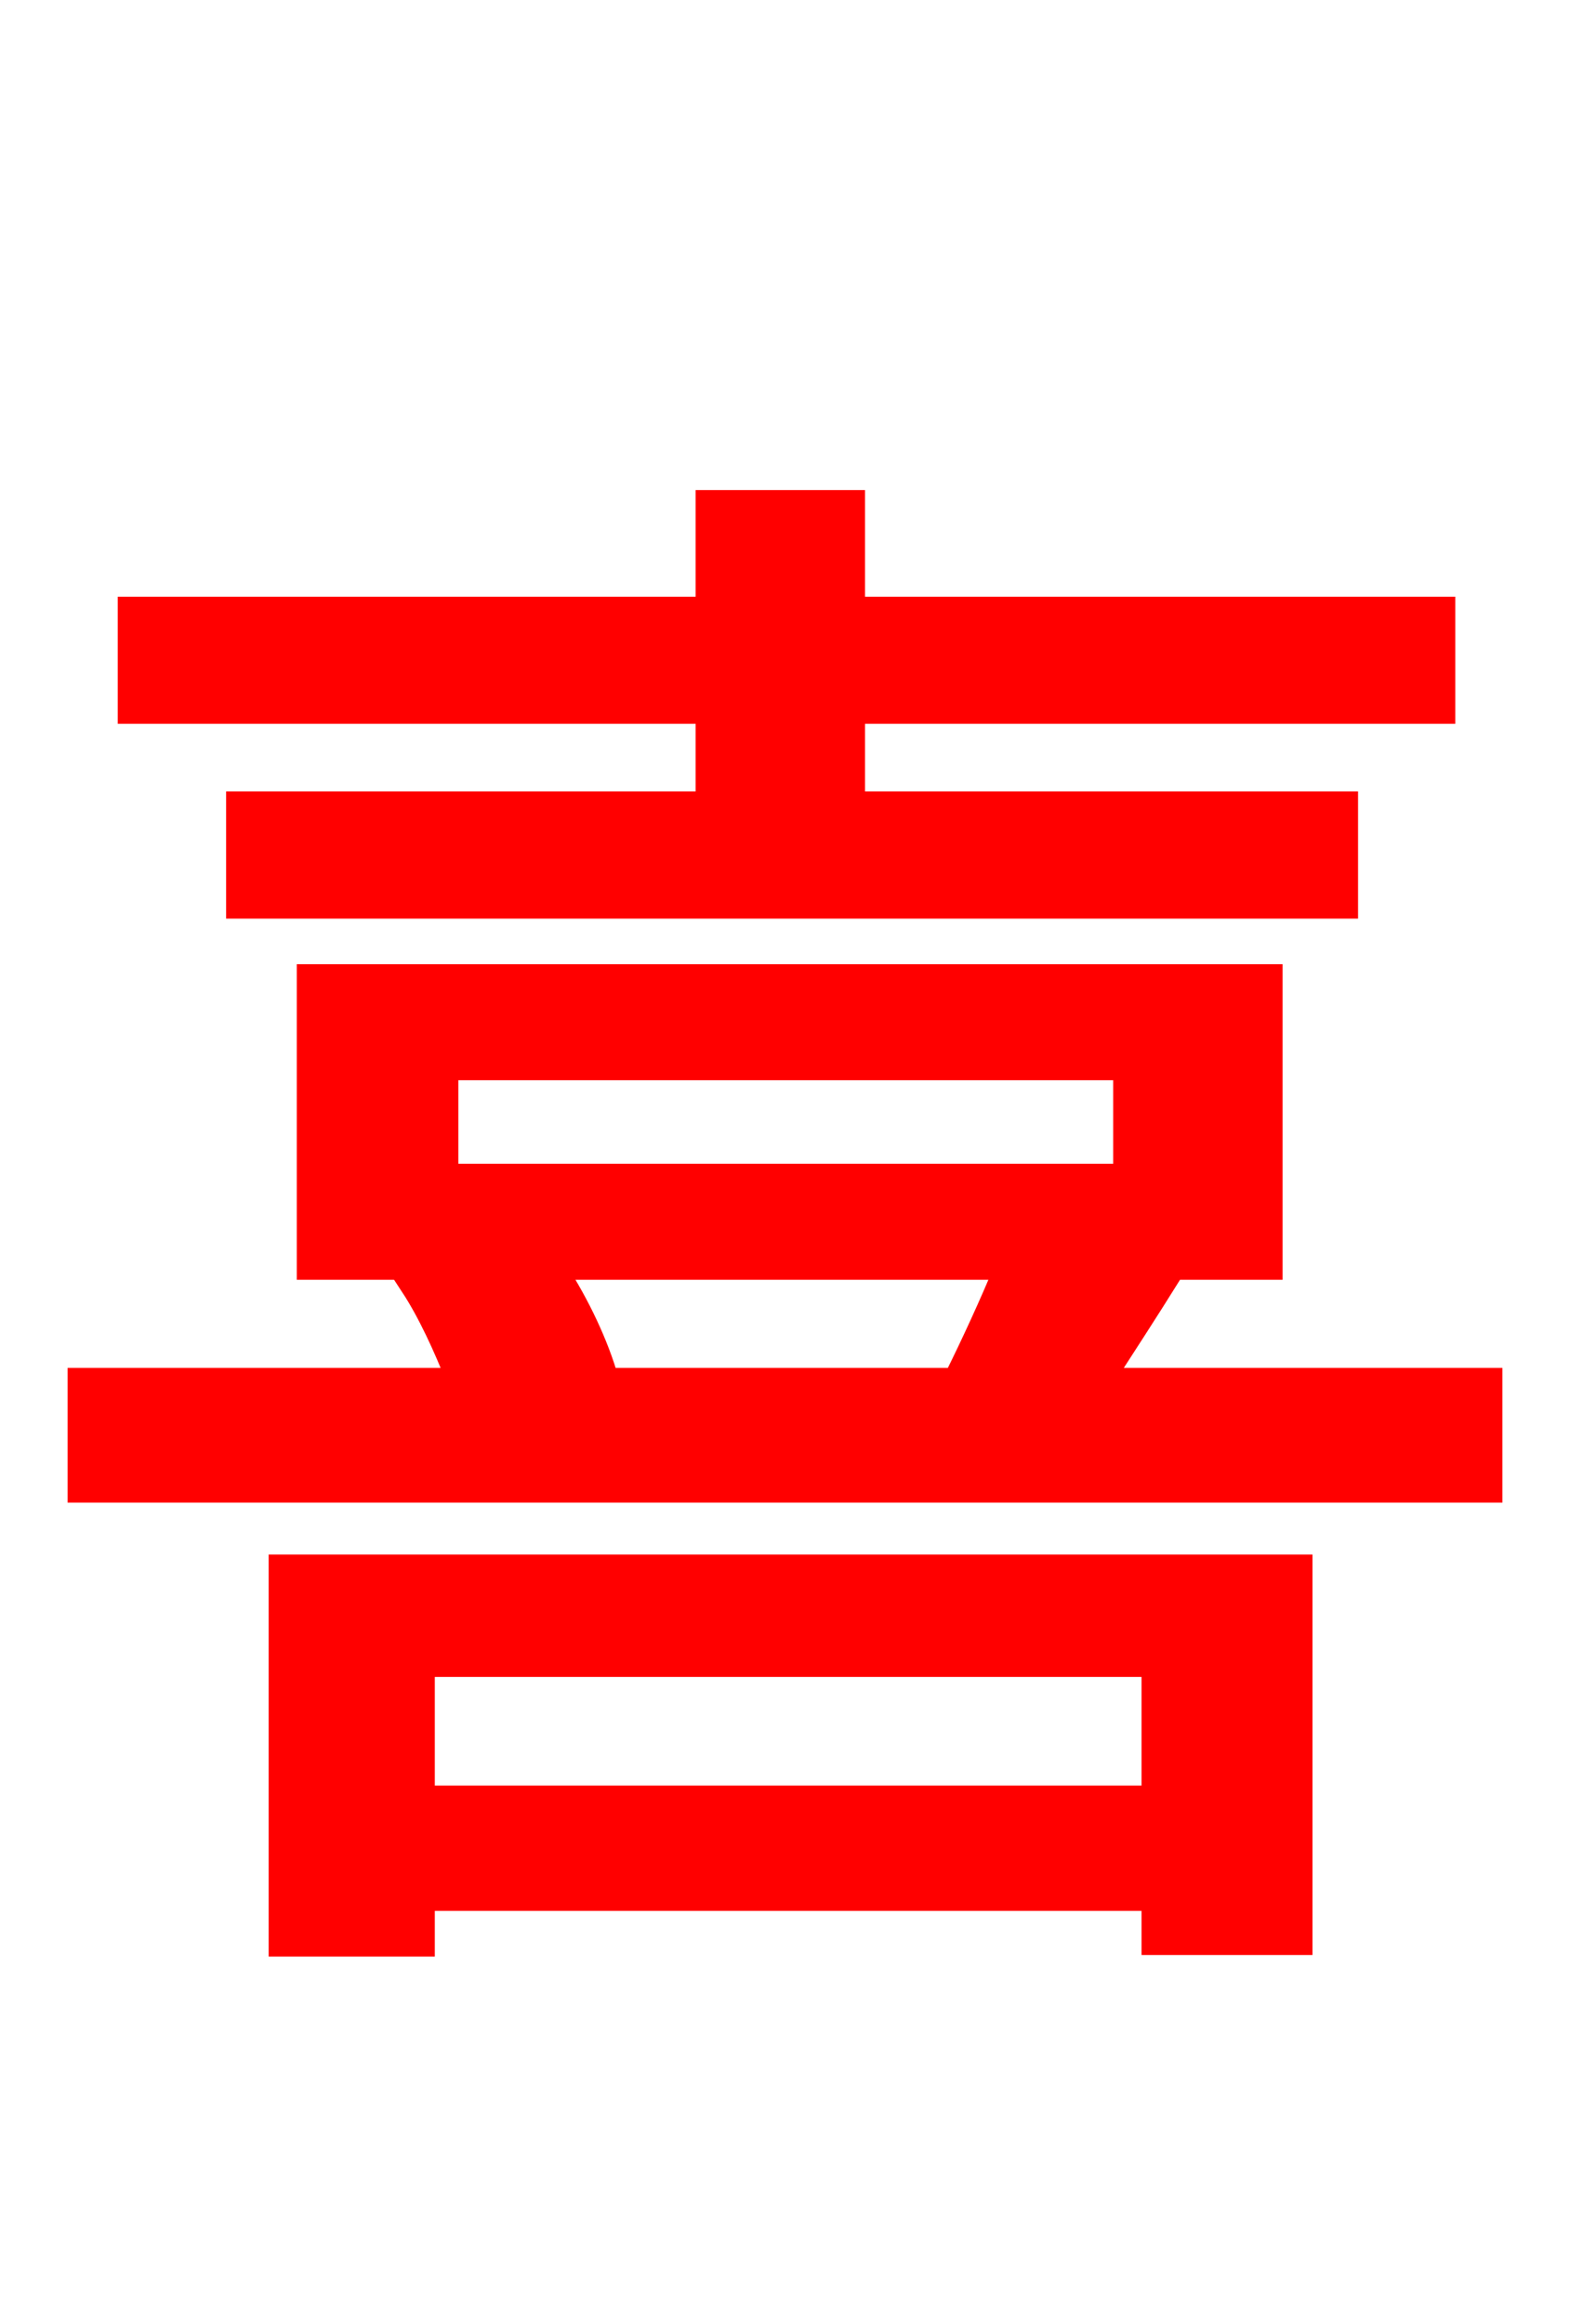 <svg xmlns="http://www.w3.org/2000/svg" xmlns:xlink="http://www.w3.org/1999/xlink" width="72" height="106.56"><path fill="red" stroke="red" d="M32.40 36.79L10.87 36.79L10.87 41.62L61.78 41.62L61.78 36.79L39.17 36.79L39.17 32.69L66.24 32.69L66.24 27.86L39.17 27.86L39.17 22.97L32.40 22.97L32.40 27.86L5.90 27.86L5.90 32.69L32.40 32.69ZM52.85 76.39L52.85 82.37L19.44 82.37L19.44 76.39ZM12.82 89.21L19.44 89.21L19.44 87.12L52.85 87.12L52.85 89.14L59.69 89.14L59.69 71.78L12.82 71.78ZM46.08 58.18C45.43 59.76 44.57 61.63 43.78 63.22L27.86 63.22C27.43 61.70 26.57 59.83 25.49 58.18ZM20.52 49.03L51.55 49.03L51.55 53.86L20.52 53.86ZM50.62 63.22C51.55 61.78 52.63 60.12 53.71 58.39L52.49 58.18L58.32 58.18L58.32 44.71L14.11 44.71L14.11 58.18L21.74 58.18L18.86 58.97C19.66 60.19 20.38 61.78 20.95 63.22L3.60 63.22L3.60 68.40L68.40 68.40L68.40 63.22Z"/></svg>

